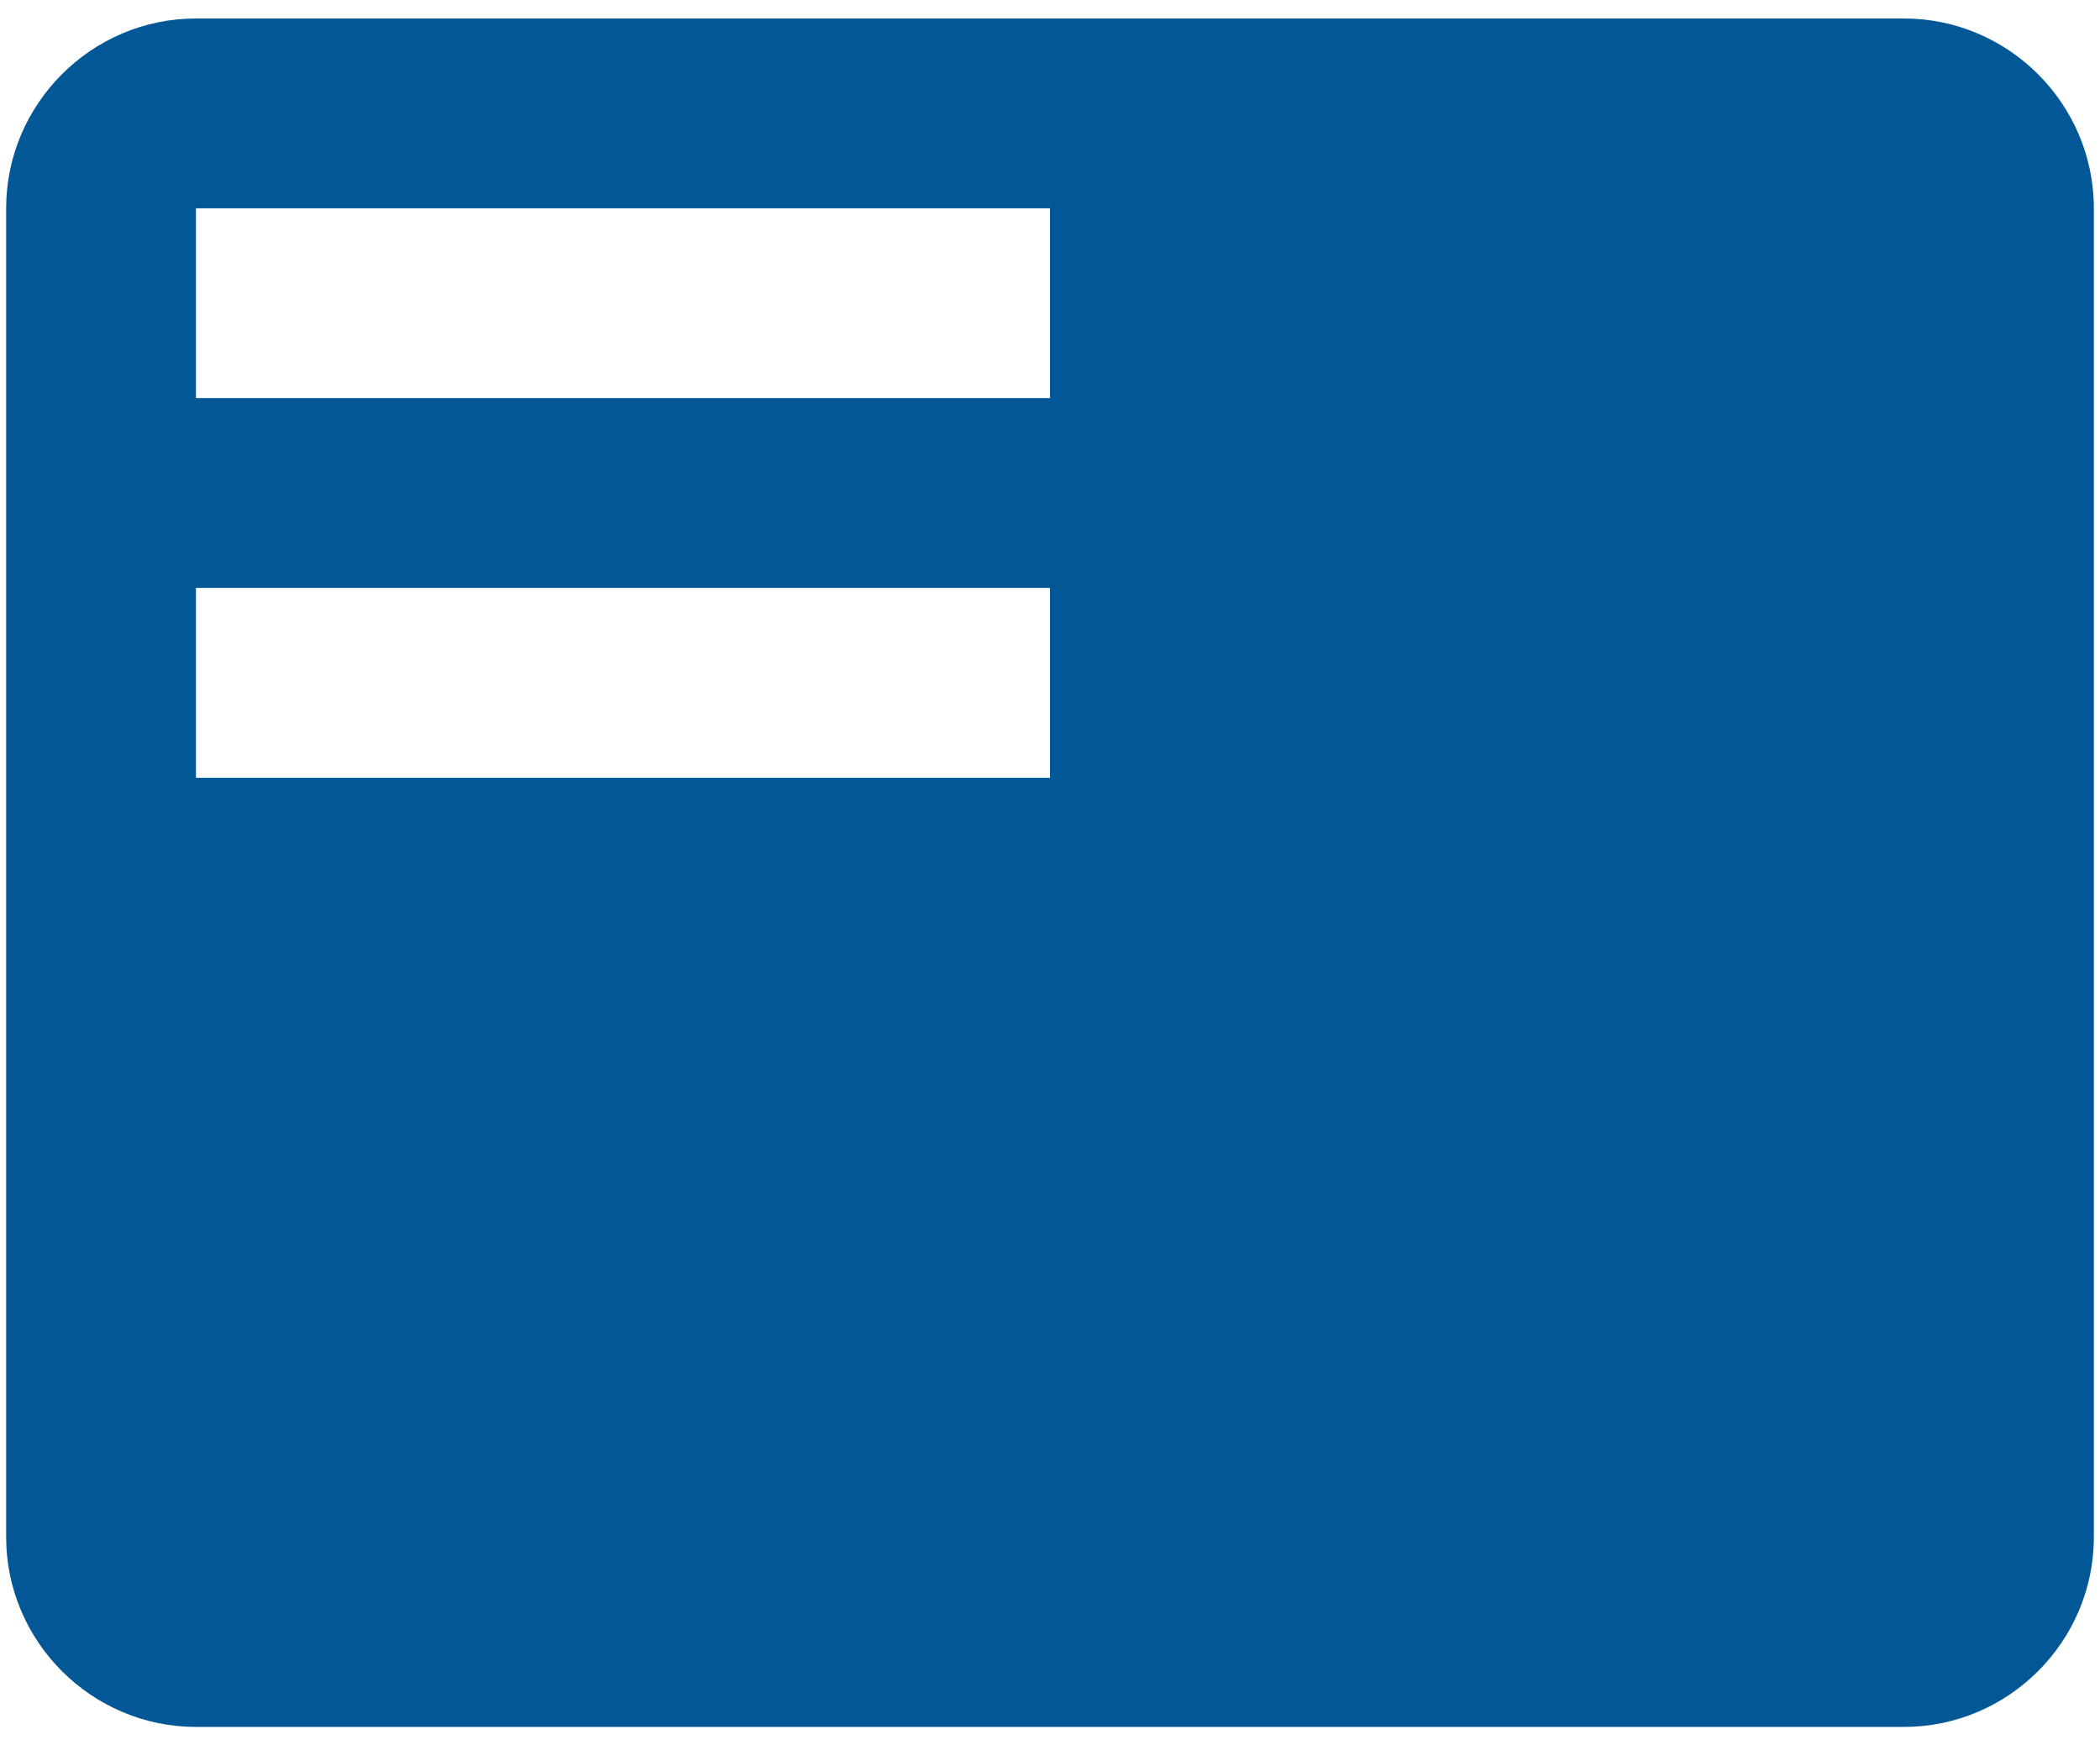 <svg width="71" height="59" viewBox="0 0 71 59" fill="none" xmlns="http://www.w3.org/2000/svg">
<path d="M64.375 0.625H6.625C3.096 0.625 0.208 3.513 0.208 7.042V51.958C0.208 55.487 3.096 58.375 6.625 58.375H64.375C67.904 58.375 70.792 55.487 70.792 51.958V7.042C70.792 3.513 67.904 0.625 64.375 0.625ZM35.5 26.292H6.625V19.875H35.5V26.292ZM35.5 13.458H6.625V7.042H35.5V13.458Z" fill="#025897"/>
</svg>
